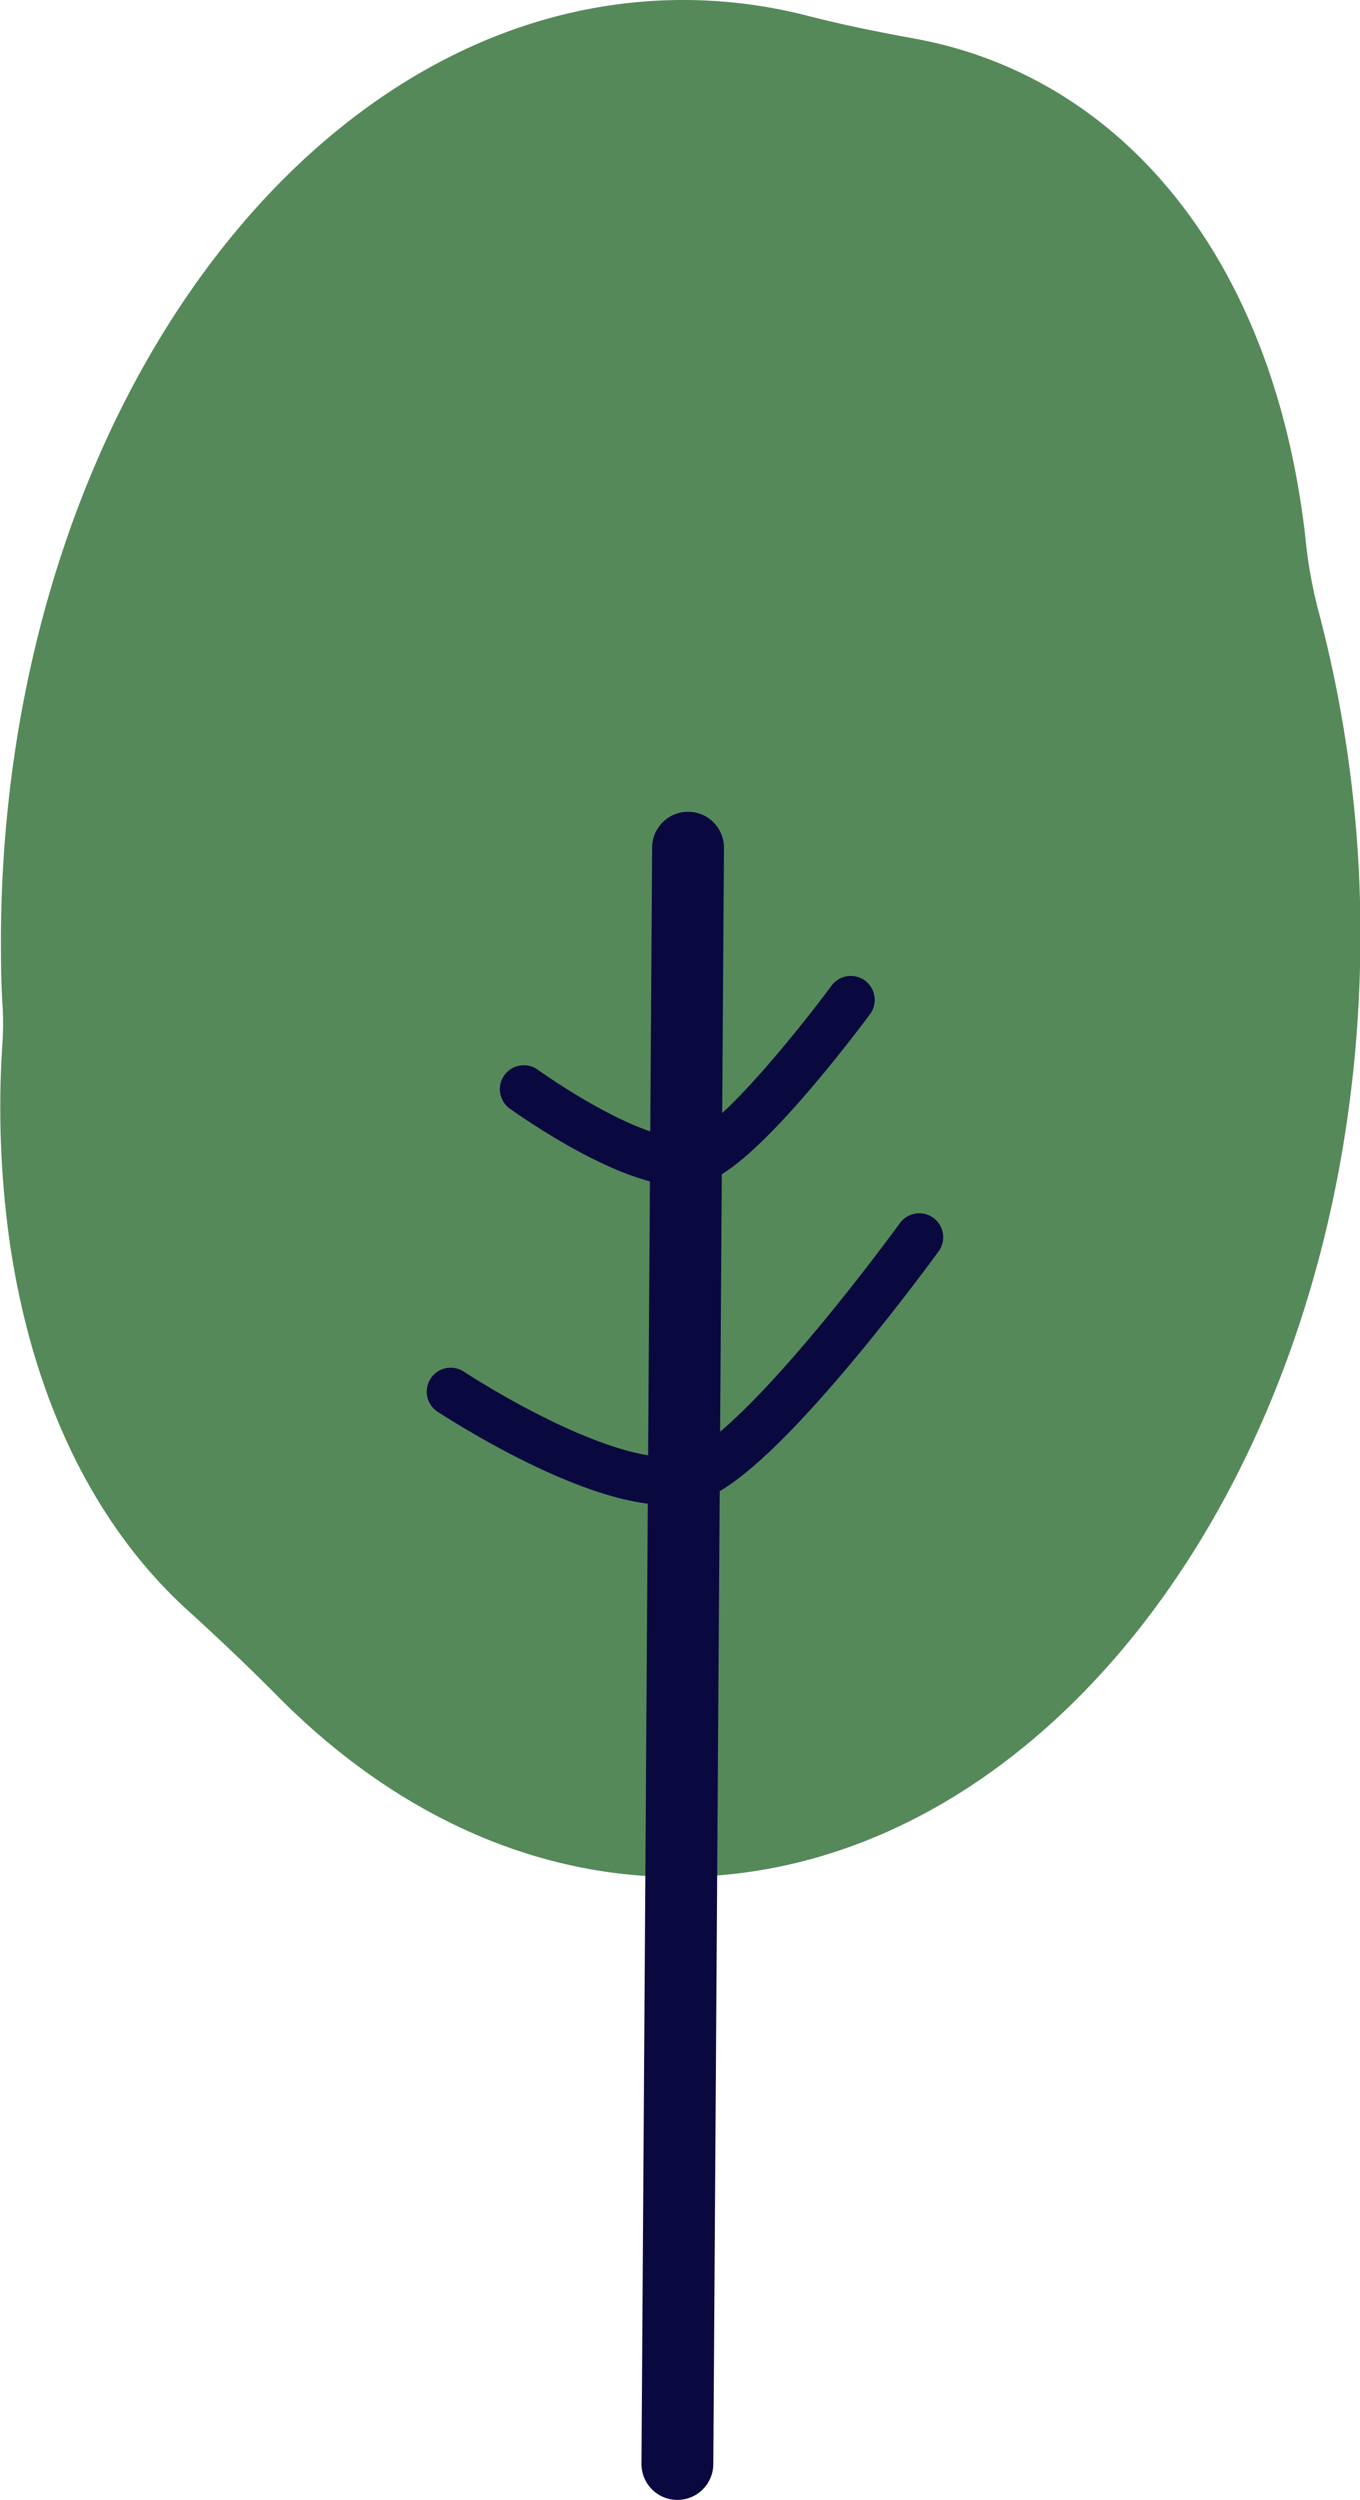 <svg xmlns="http://www.w3.org/2000/svg" viewBox="0 0 72.7 133.56"><defs><style>.cls-1{fill:#55895a;}.cls-2,.cls-3{fill:none;stroke:#0a093f;stroke-linecap:round;stroke-miterlimit:10;}.cls-2{stroke-width:3.84px;}.cls-3{stroke-width:2.56px;}</style></defs><title>HackIllinois_Website</title><g id="Overlay"><path class="cls-1" d="M70.47,32.61A24.77,24.77,0,0,1,69.81,29c-.06-.61-.14-1.22-.23-1.83C67.49,12.93,59.42,4,48.93,2.07,47,1.72,45.06,1.33,43.16.84A26.73,26.73,0,0,0,36.7,0C16.64-.13.23,22.21.05,49.9c0,1.26,0,2.5.08,3.72a16.49,16.49,0,0,1,0,2.11,51.52,51.52,0,0,0,.4,10.71c1.25,8.5,4.63,15.11,9.38,19.48,1.68,1.53,3.34,3.09,4.94,4.71,5.94,6,13.27,9.6,21.22,9.65,20.06.14,36.47-22.21,36.65-49.9A67.18,67.18,0,0,0,70.47,32.61Z"/><line class="cls-2" x1="36.78" y1="45.29" x2="36.21" y2="131.64"/><path class="cls-3" d="M28,58.19s6.8,4.92,9.48,3.69,8-8.46,8-8.46"/><path class="cls-3" d="M24.09,74.35s9.42,6.23,13.27,4.46S49.14,66.1,49.14,66.1"/></g></svg>